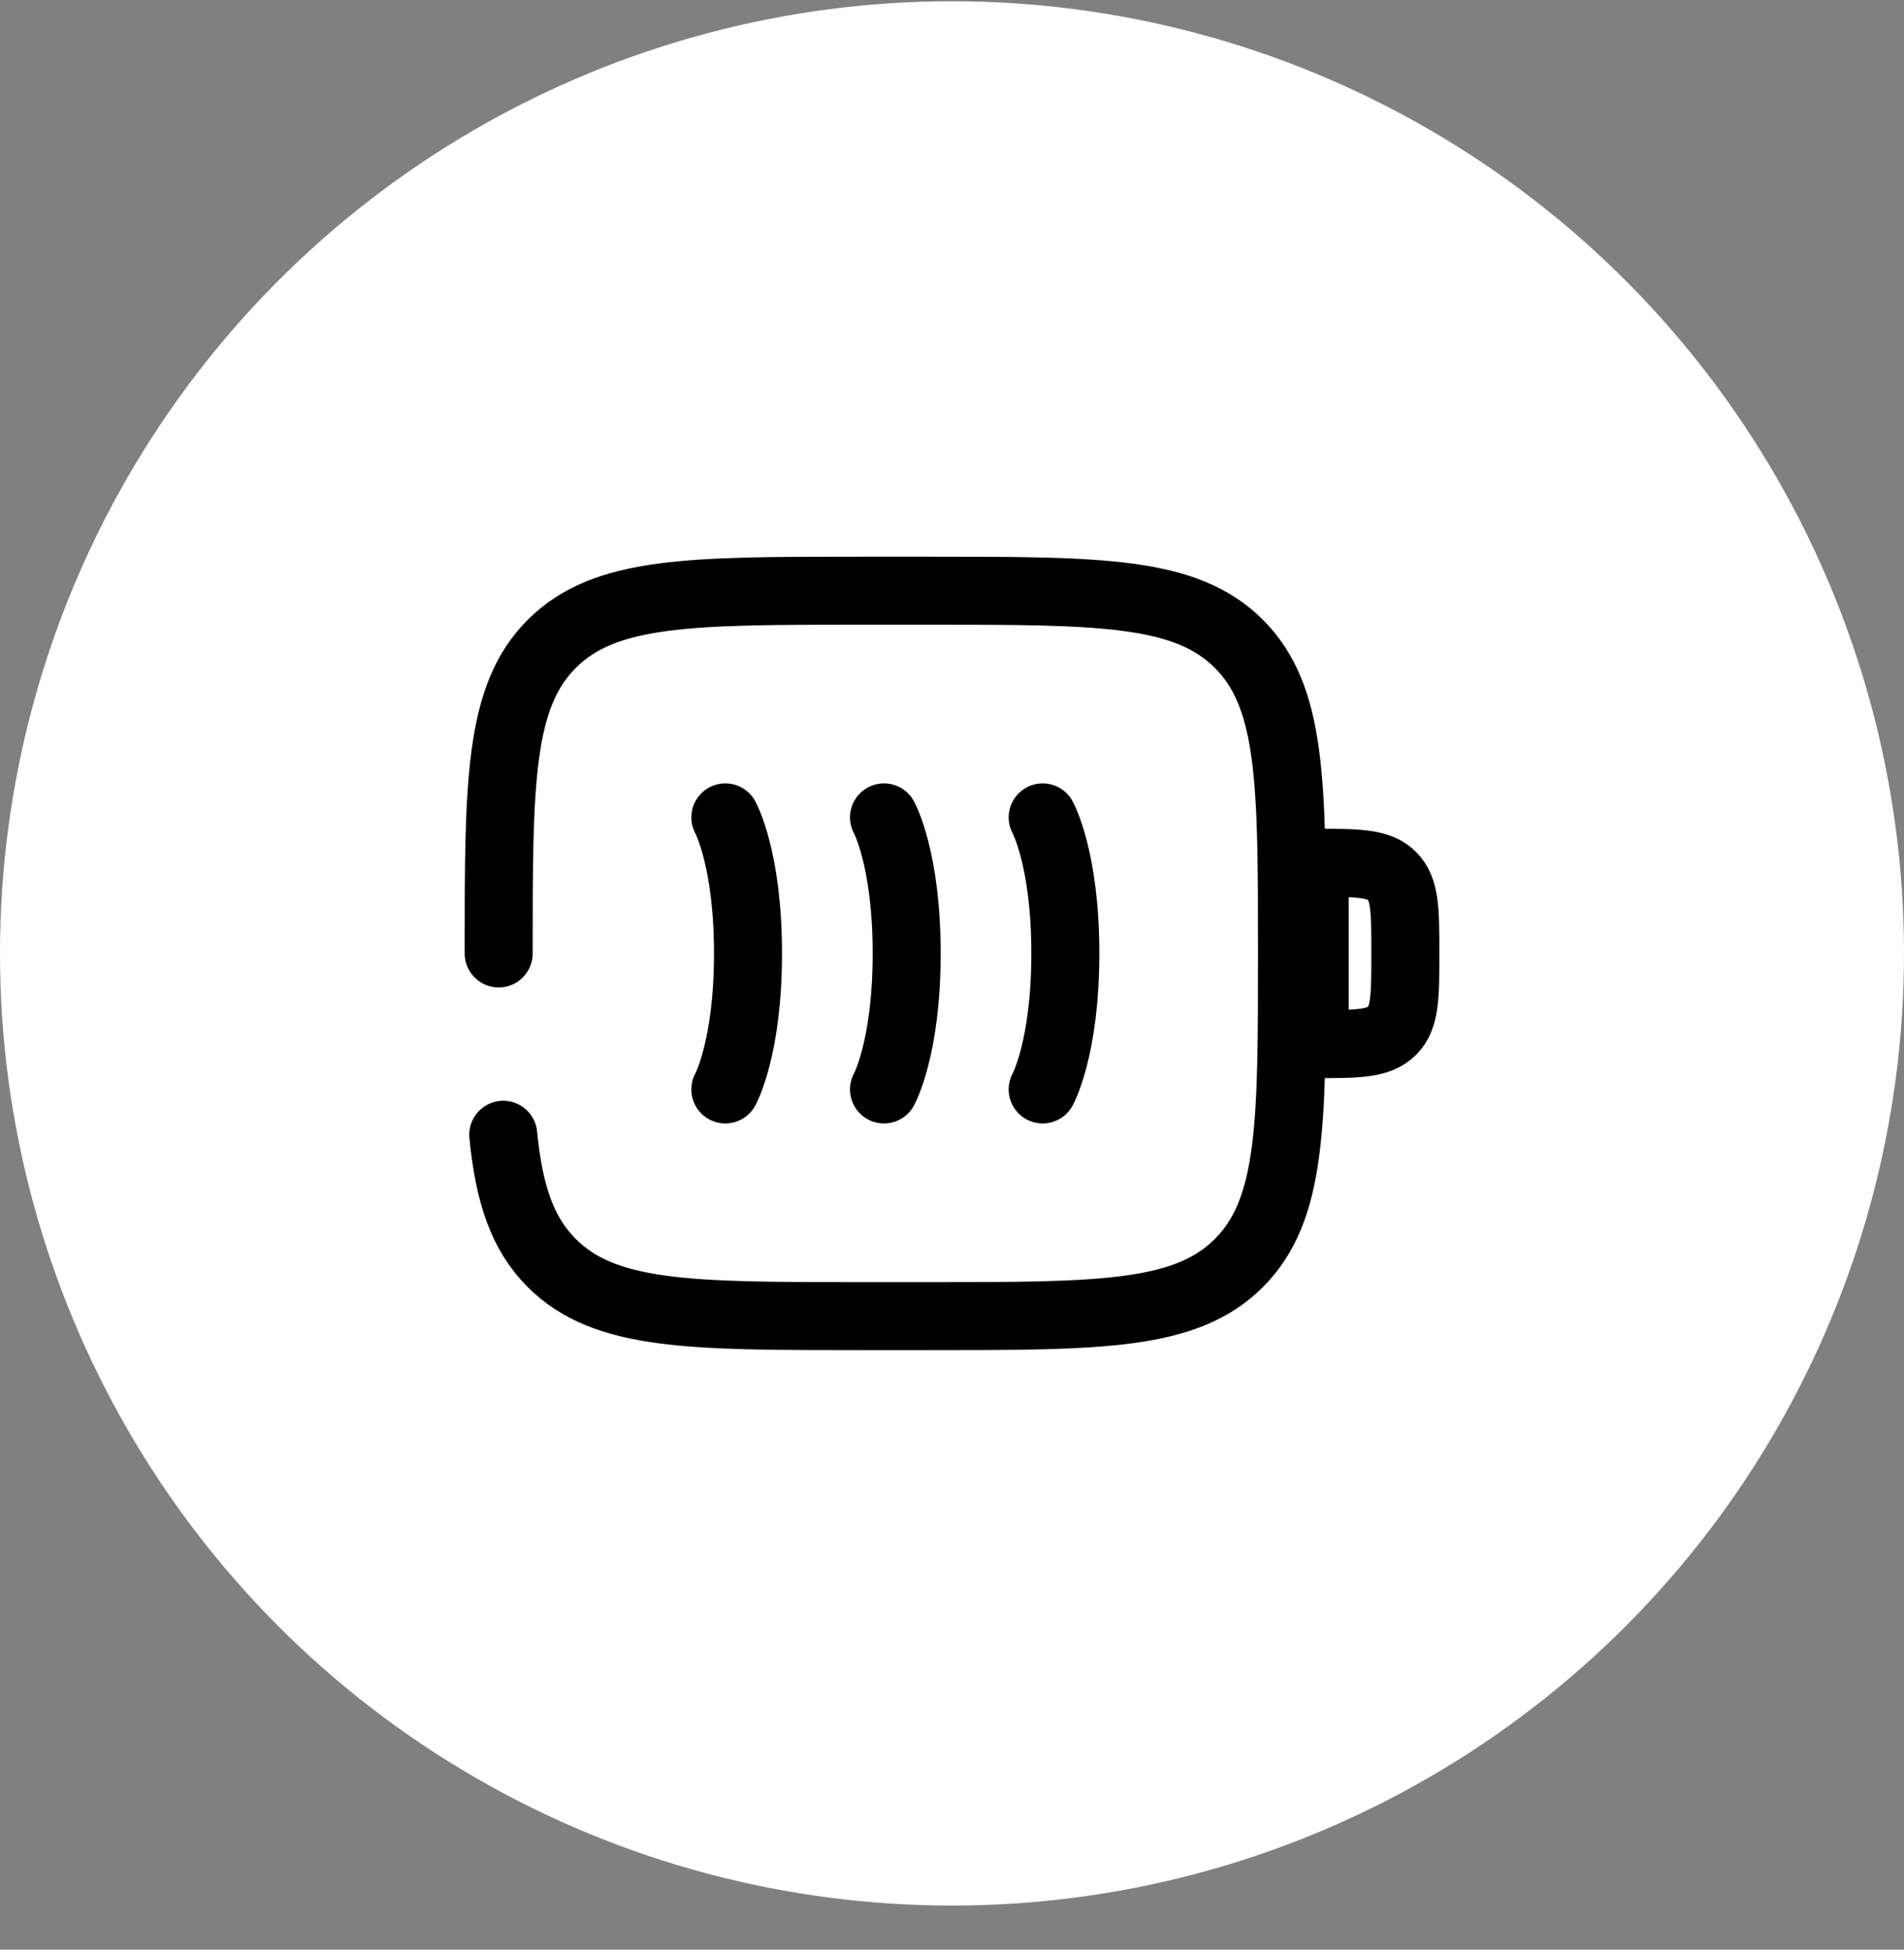 <svg width="42" height="43" viewBox="0 0 42 43" fill="none" xmlns="http://www.w3.org/2000/svg">
<rect x="0" y="0" width="42" height="43" fill="#808080" stroke="none"/>
<circle cx="21" cy="21.028" r="21" fill="white"/>
<path d="M16 18.028C16 18.028 16.5 18.928 16.5 21.028C16.5 23.128 16 24.028 16 24.028" stroke="black" stroke-width="1.5" stroke-linecap="round"/>
<path d="M19.5 18.028C19.5 18.028 20 18.928 20 21.028C20 23.128 19.5 24.028 19.5 24.028" stroke="black" stroke-width="1.5" stroke-linecap="round"/>
<path d="M23 18.028C23 18.028 23.5 18.928 23.5 21.028C23.5 23.128 23 24.028 23 24.028" stroke="black" stroke-width="1.5" stroke-linecap="round"/>
<path d="M29 19.028C29.943 19.028 30.414 19.028 30.707 19.321C31 19.614 31 20.085 31 21.028C31 21.971 31 22.442 30.707 22.735C30.414 23.028 29.943 23.028 29 23.028V19.028Z" stroke="black" stroke-width="1.5"/>
<path d="M11 21.028C11 17.257 11 15.371 12.172 14.2C13.343 13.028 15.229 13.028 19 13.028H20.5C24.271 13.028 26.157 13.028 27.328 14.2C28.5 15.371 28.5 17.257 28.5 21.028C28.5 24.8 28.5 26.685 27.328 27.857C26.157 29.028 24.271 29.028 20.5 29.028H19C15.229 29.028 13.343 29.028 12.172 27.857C11.518 27.204 11.229 26.328 11.101 25.028" stroke="black" stroke-width="1.5" stroke-linecap="round"/>
</svg>
